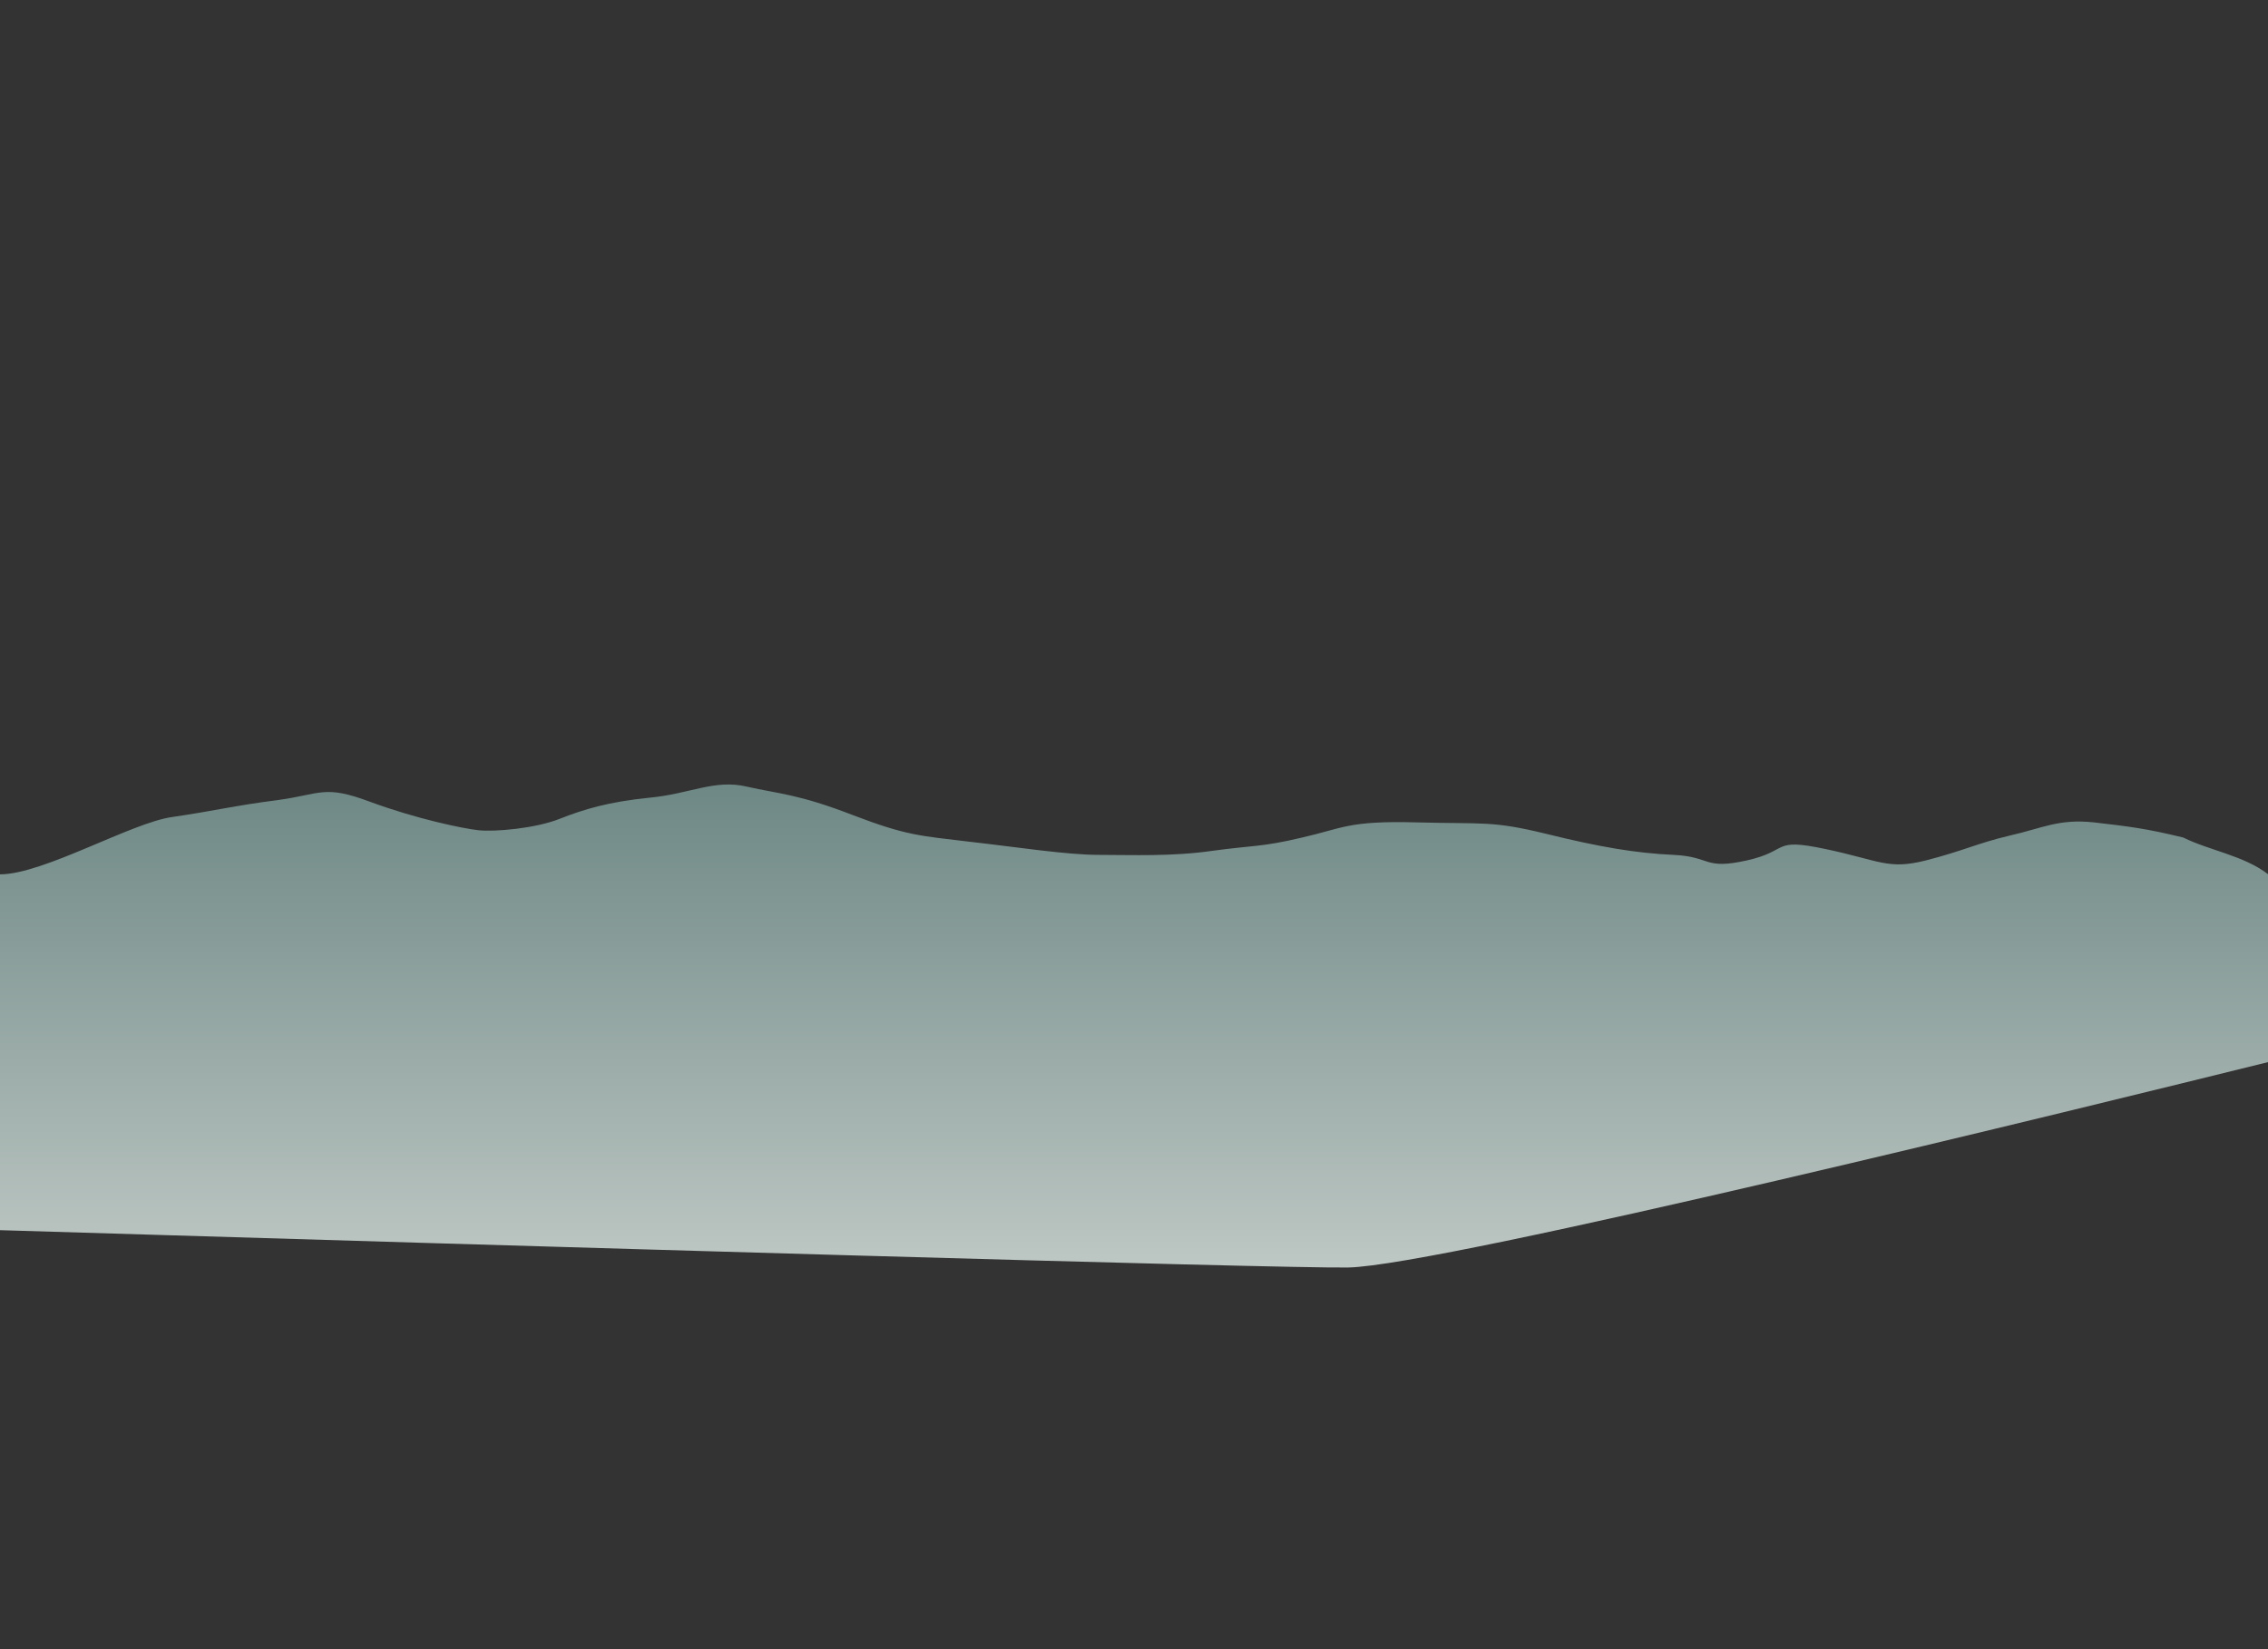 <?xml version="1.0" encoding="utf-8"?>
<!-- Generator: Adobe Illustrator 22.0.0, SVG Export Plug-In . SVG Version: 6.00 Build 0)  -->
<svg version="1.1" id="seamless" xmlns="http://www.w3.org/2000/svg" xmlns:xlink="http://www.w3.org/1999/xlink" x="0px" y="0px"
	 viewBox="0 0 1269.5 923.2" style="enable-background:new 0 0 1269.5 923.2;" xml:space="preserve">
<rect x="0" y="0" width="1269.5" height="923.2" fill="#333333" stroke="none"/>
<style type="text/css">
	.st0{fill-rule:evenodd;clip-rule:evenodd;fill:url(#SVGID_1_);}
</style>
<linearGradient id="SVGID_1_" gradientUnits="userSpaceOnUse" x1="634.764" y1="410.258" x2="634.764" y2="916.407">
	<stop  offset="0" style="stop-color:#65817E"/>
	<stop  offset="1" style="stop-color:#FBF8F4"/>
</linearGradient>
<path class="st0" d="M1269.5,489.4c-13.7-10.5-32.7-13.2-47.4-20.5c-21.3-5.2-30.5-6.2-50.1-8.5c-19.7-2.1-28.9,3.3-47.1,7.4
	c-18.2,4.3-25.8,8.5-46.9,13.9c-21.3,5.4-25.8,0-56.3-6.4c-30.3-6.4-19.7,1-43.9,6.4c-24.3,5.4-19.8-2.1-41-3.1
	c-21.3-1-41-4.3-71.4-11.8c-30.3-7.4-34.8-5.4-72.7-6.4c-38.1-1-41,3.3-63.9,8.5c-22.7,5.4-27.3,4.3-50,7.4
	c-22.7,3.3-45.3,2.3-63.5,2.3c-18.2,0-45.6-4.3-72.9-7.4c-27.3-3.3-34.8-3.3-65.1-14.9c-30.5-11.8-41.1-11.8-59.2-15.9
	c-18.2-4.3-31.9,4.1-54.7,6.2c-22.7,2.3-36.4,6.4-50.1,11.8c-13.5,5.4-36.4,7.4-45.5,6.4c-9-1-34.8-6.4-60.6-15.9
	c-25.8-9.7-27.4-4.3-51.6-1c-24.3,3.1-36.4,6.2-59.2,9.5c-22.7,3.1-72.1,32.1-96.4,32.1v199.2c294.9,8.9,715.6,21.5,754.7,20.9
	c52.4-1,415.4-90.4,514.9-115V489.4z"/>
</svg>
